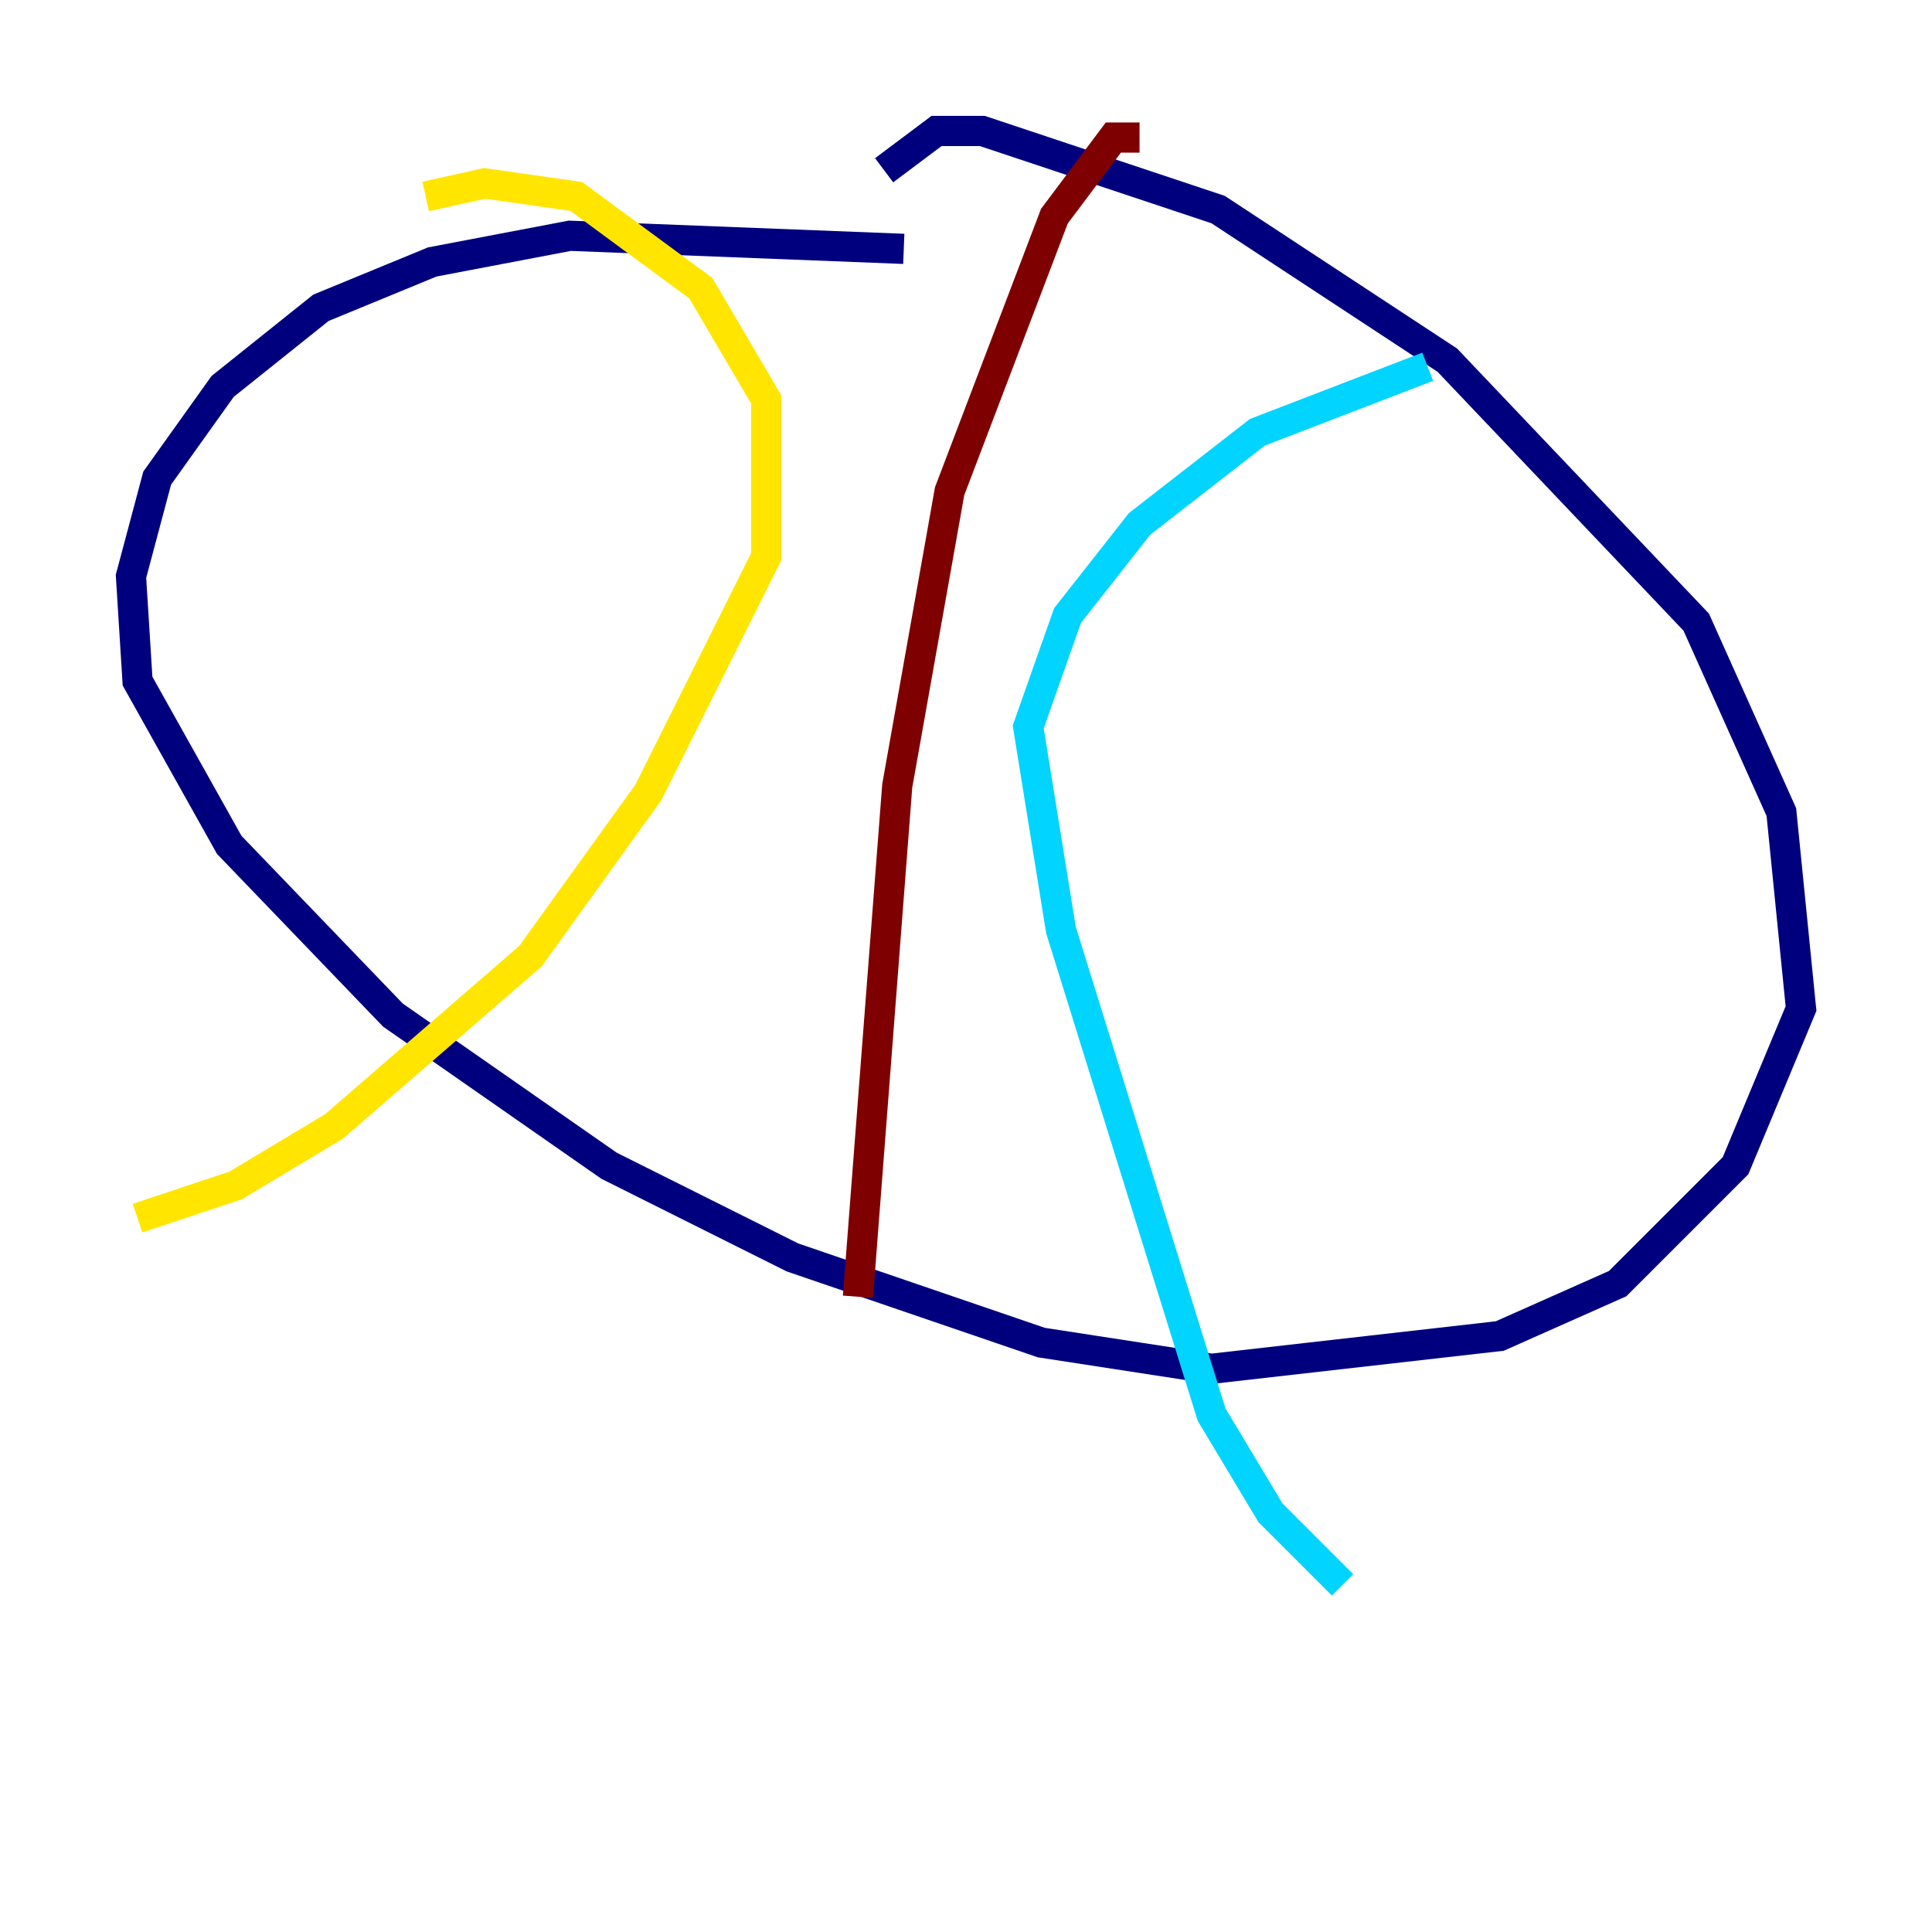 <?xml version="1.0" encoding="utf-8" ?>
<svg baseProfile="tiny" height="128" version="1.2" viewBox="0,0,128,128" width="128" xmlns="http://www.w3.org/2000/svg" xmlns:ev="http://www.w3.org/2001/xml-events" xmlns:xlink="http://www.w3.org/1999/xlink"><defs /><polyline fill="none" points="59.878,16.488 37.749,15.62 28.637,17.356 21.261,20.393 14.752,25.6 10.414,31.675 8.678,38.183 9.112,45.125 15.186,55.973 26.034,67.254 40.352,77.234 52.502,83.308 68.99,88.949 80.271,90.685 99.363,88.515 107.173,85.044 114.983,77.234 119.322,66.82 118.02,53.803 112.38,41.22 95.891,23.864 80.705,13.885 65.085,8.678 62.047,8.678 58.576,11.281" stroke="#00007f" stroke-width="2" /><polyline fill="none" points="94.59,24.298 83.308,28.637 75.498,34.712 70.725,40.786 68.122,48.163 70.291,61.614 80.271,93.722 84.176,100.231 88.949,105.003" stroke="#00d4ff" stroke-width="2" /><polyline fill="none" points="28.203,13.017 32.108,12.149 38.183,13.017 46.427,19.091 50.766,26.468 50.766,36.881 42.956,52.502 35.146,63.349 22.129,74.63 15.62,78.536 9.112,80.705" stroke="#ffe500" stroke-width="2" /><polyline fill="none" points="75.498,9.112 73.763,9.112 69.858,14.319 62.915,32.542 59.444,52.068 56.841,85.912" stroke="#7f0000" stroke-width="2" /></svg>